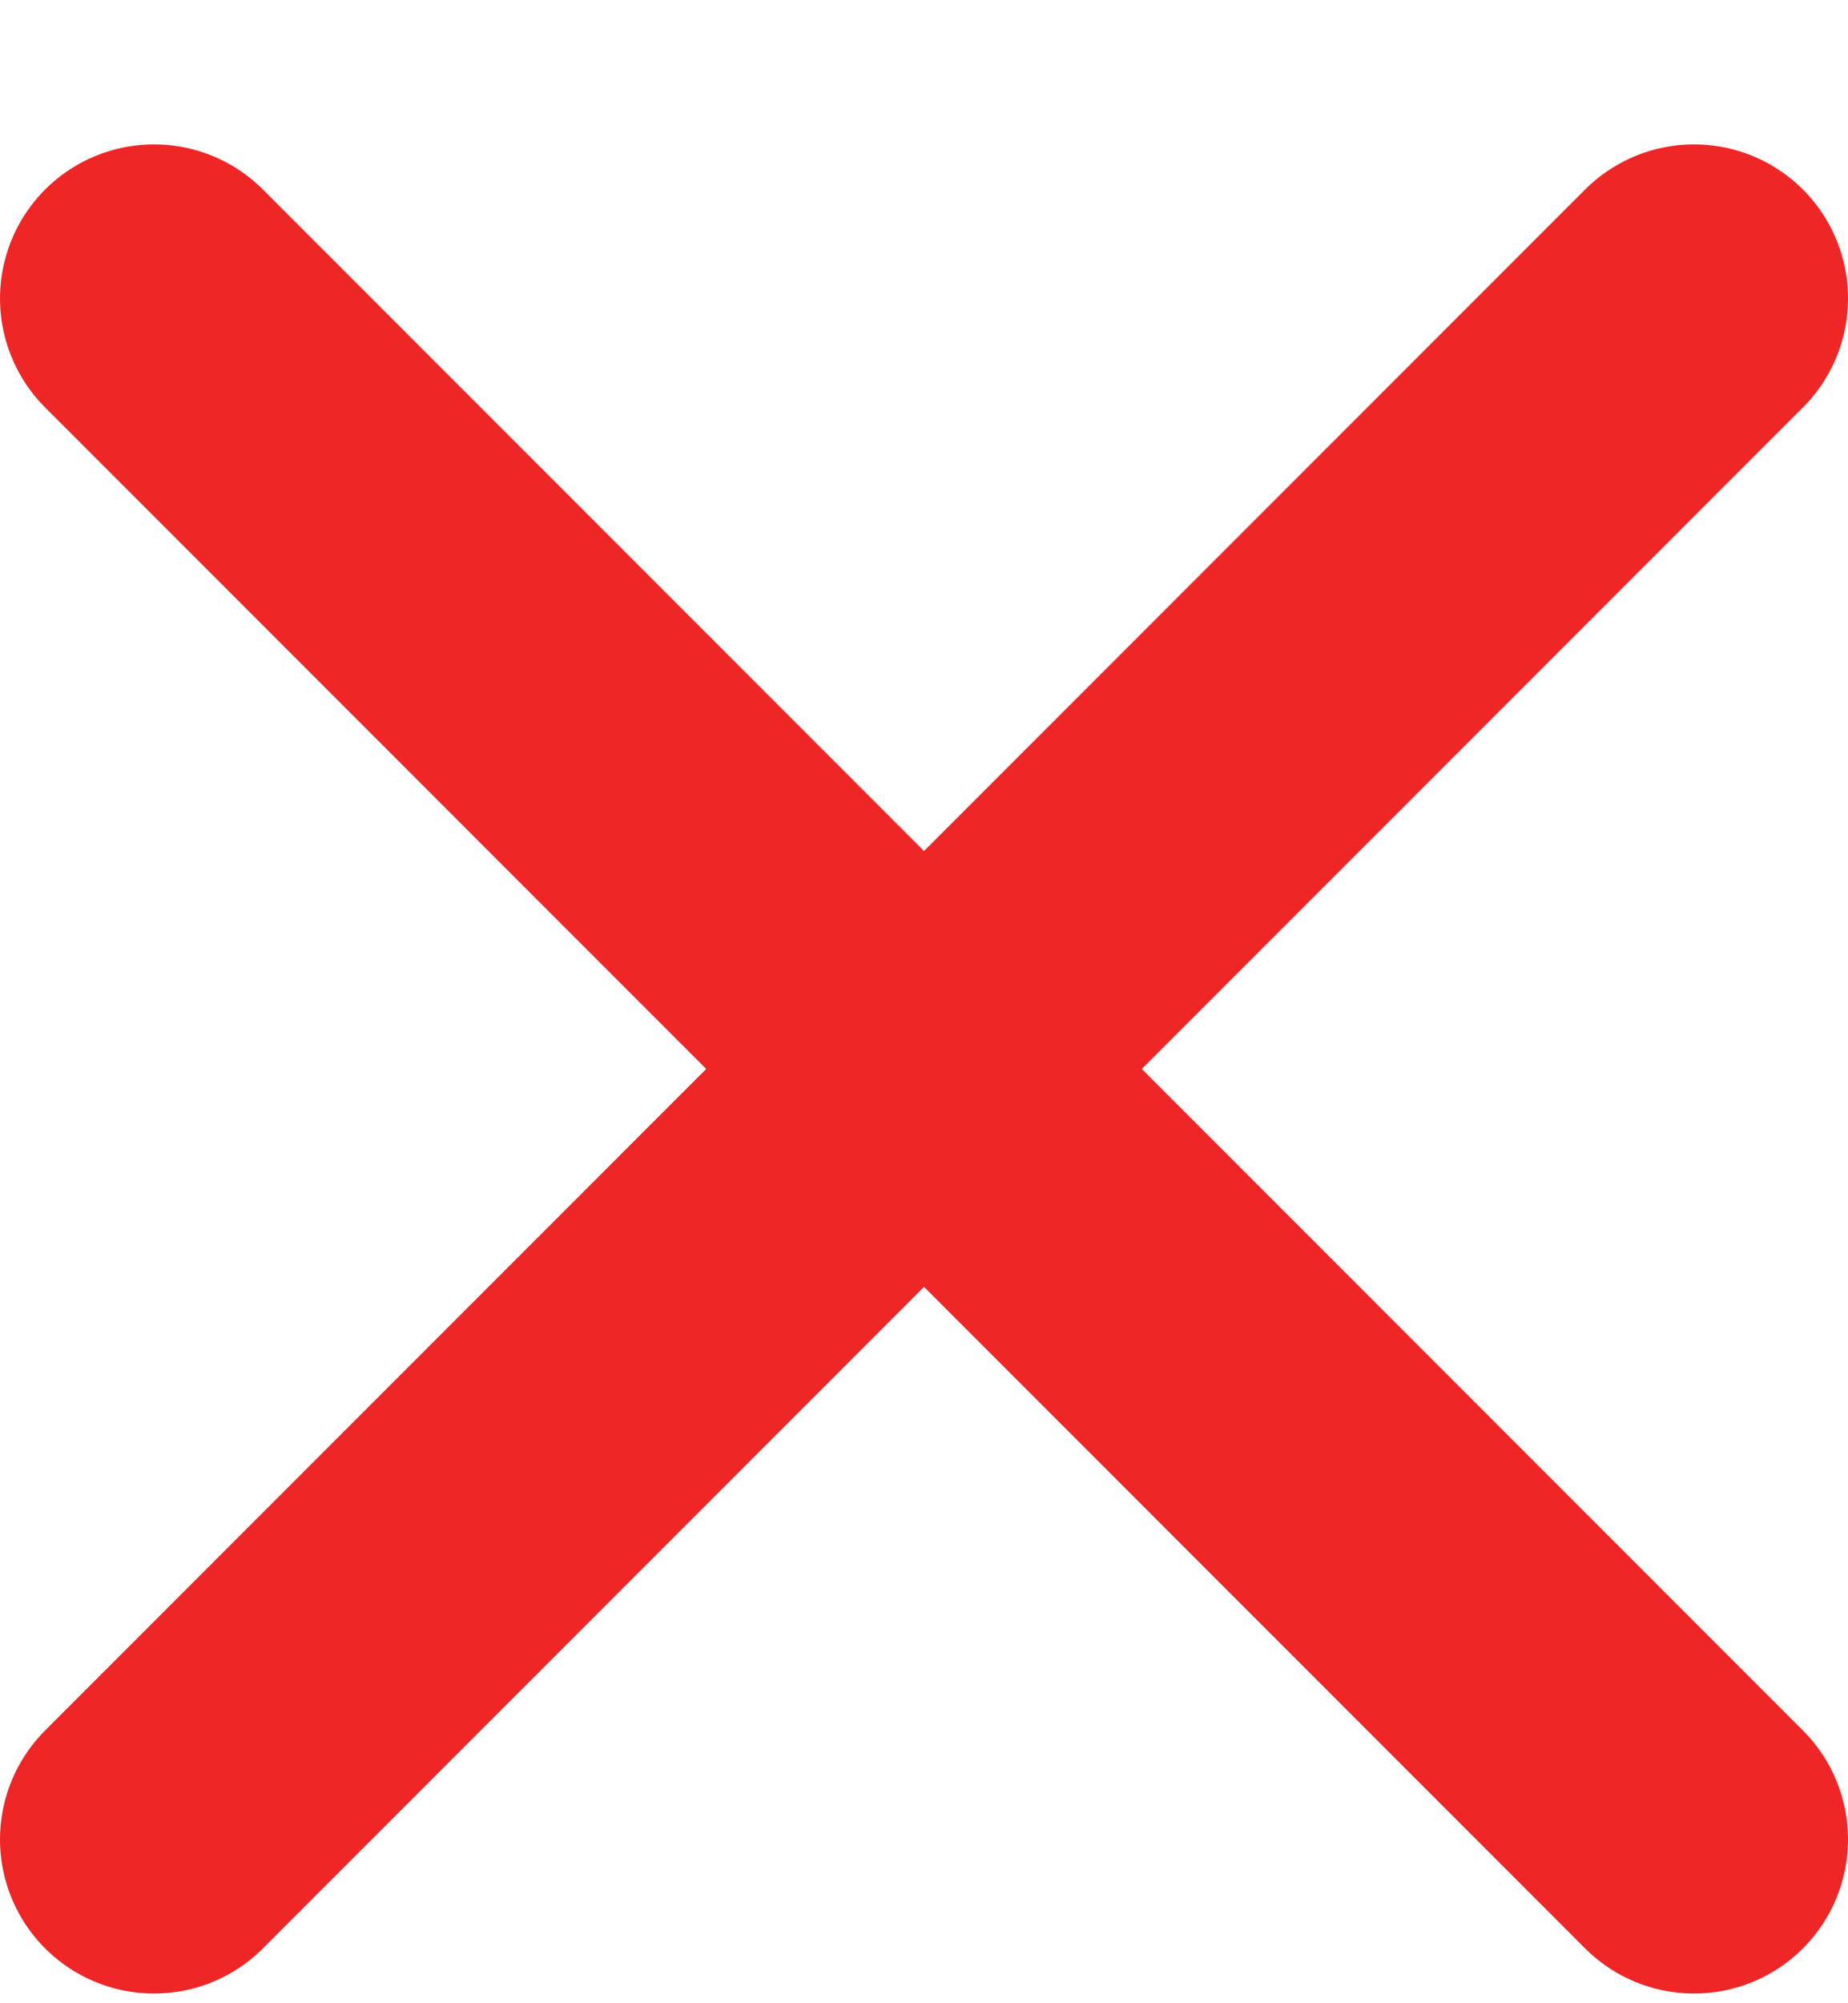 <svg width="12" height="13" viewBox="0 0 12 13" fill="none" xmlns="http://www.w3.org/2000/svg">
<path d="M11 1.937L1 11.937" stroke="#F02626" stroke-width="2" stroke-linecap="round" stroke-linejoin="round"/>
<path d="M1 1.937L11 11.937" stroke="#F02626" stroke-width="2" stroke-linecap="round" stroke-linejoin="round"/>
</svg>
